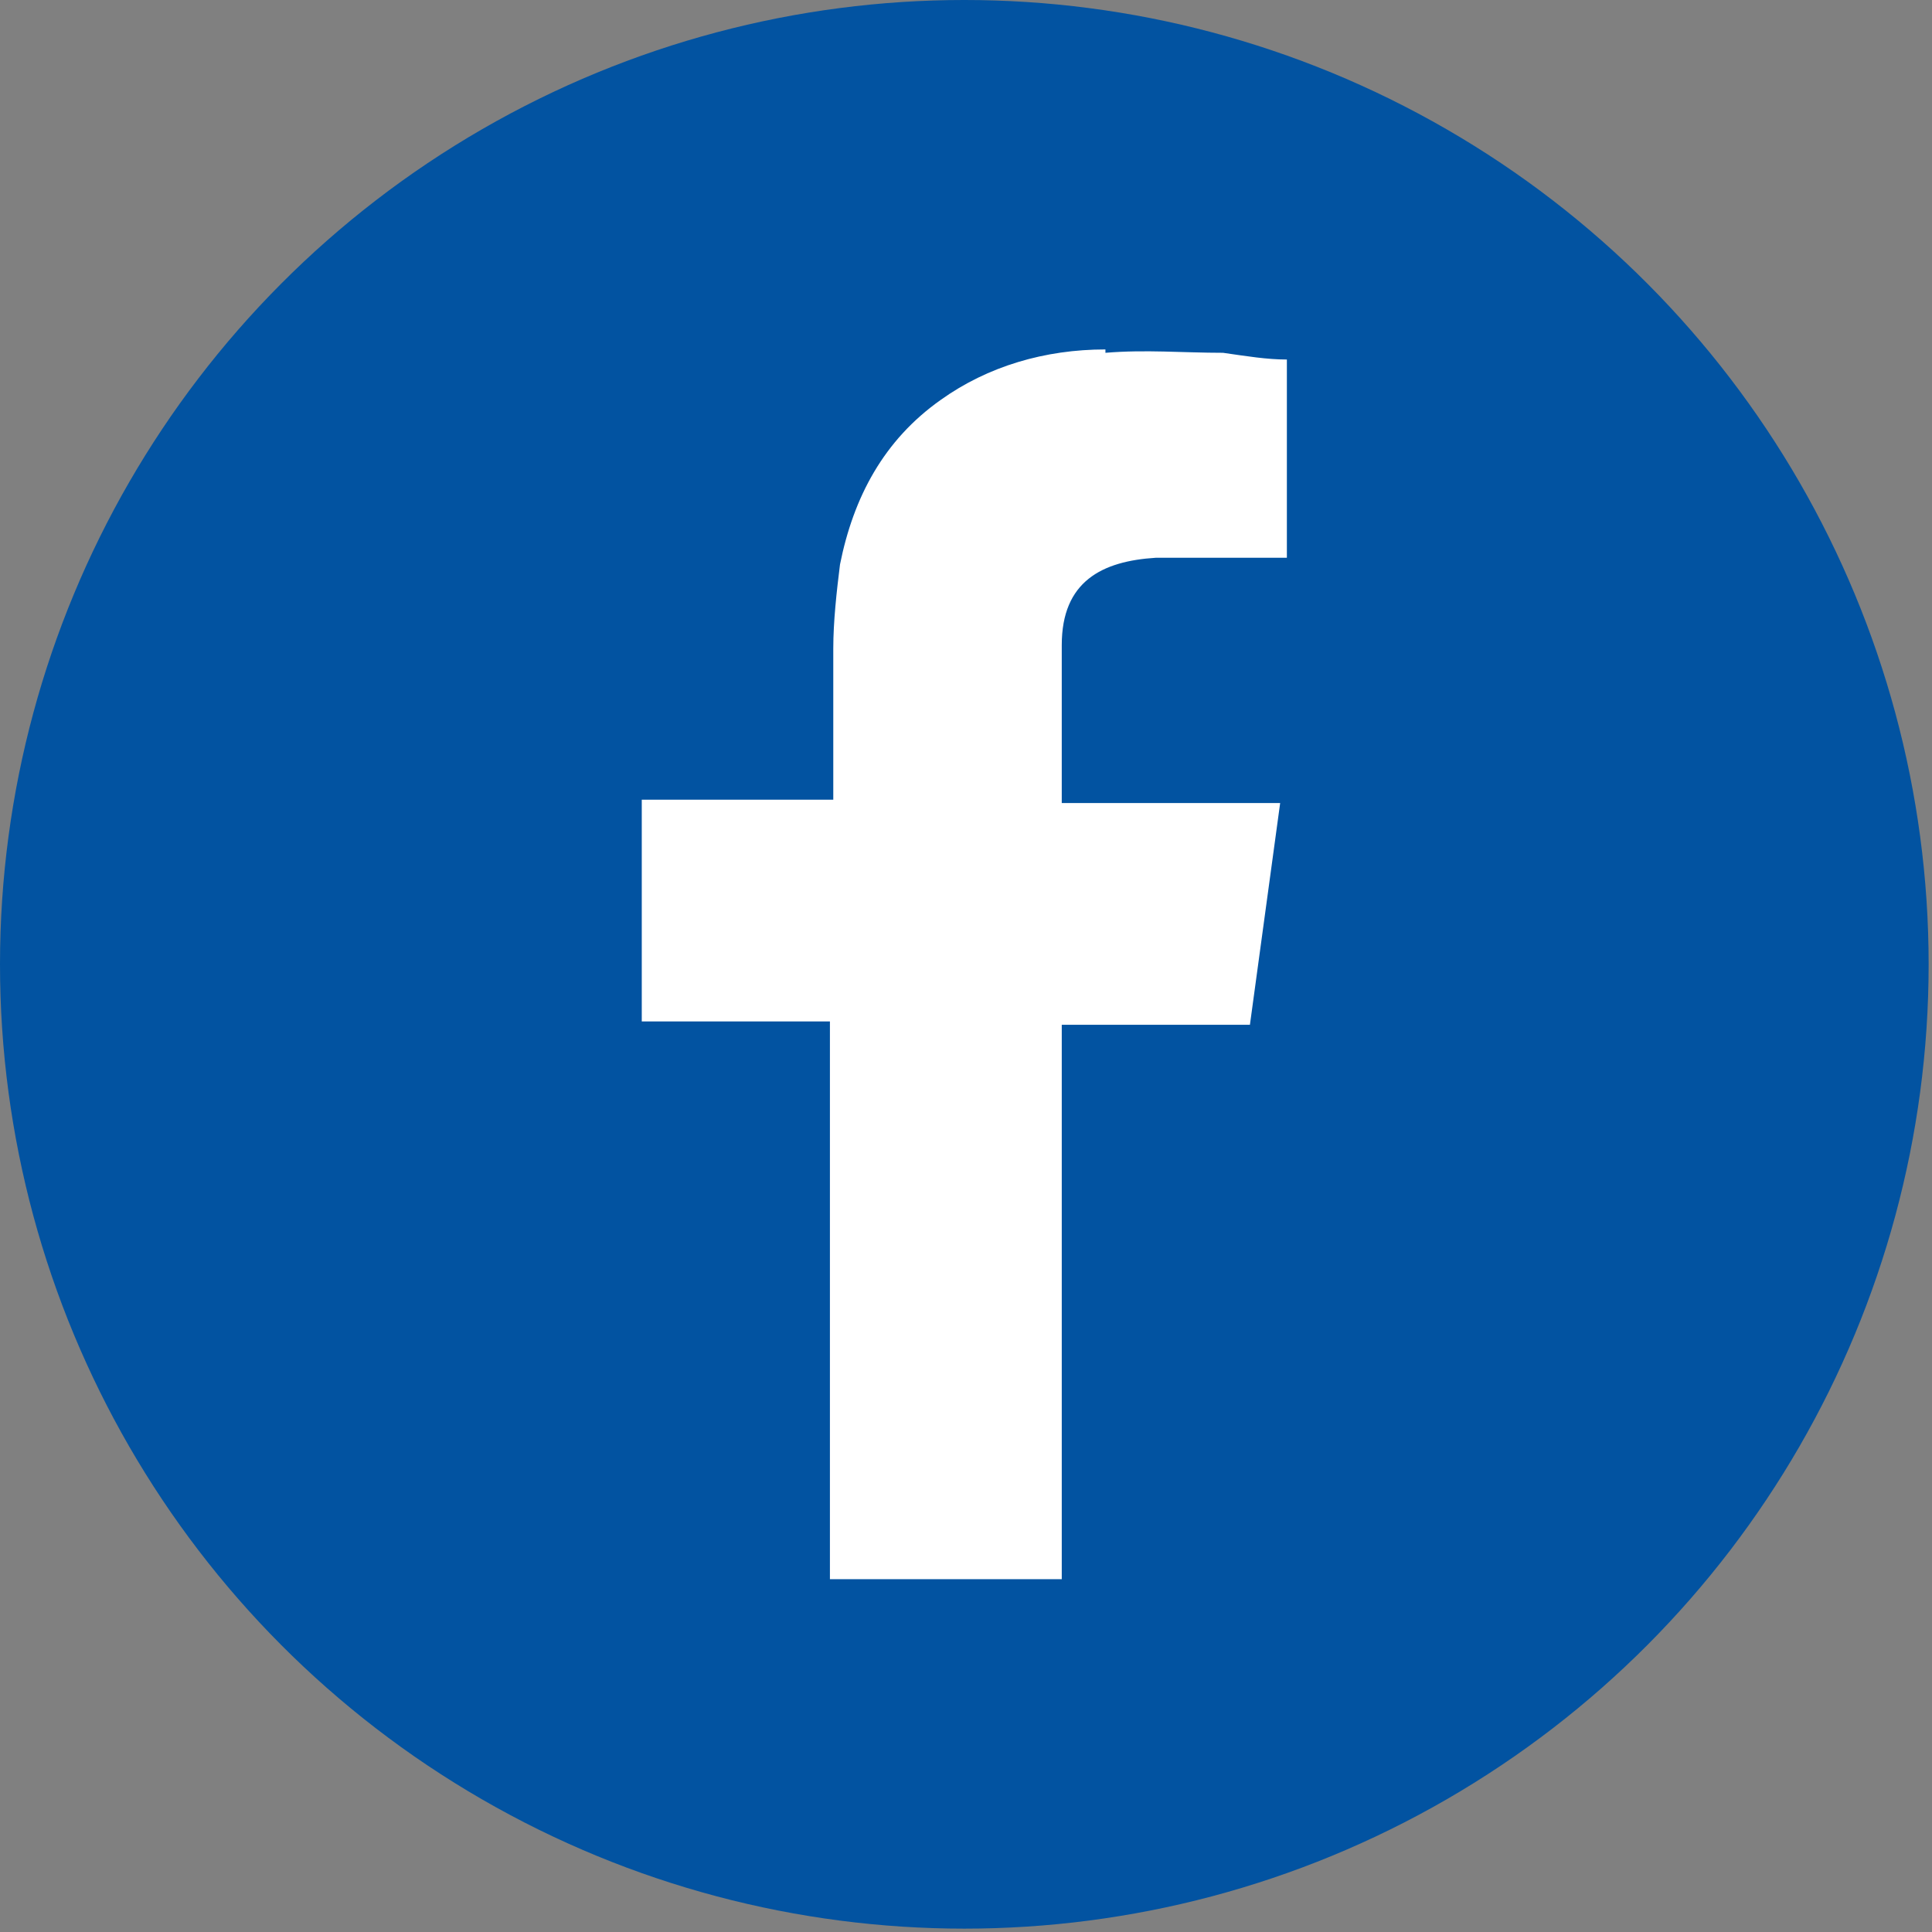 <?xml version="1.0" encoding="UTF-8"?>
<svg xmlns="http://www.w3.org/2000/svg" version="1.1" viewBox="0 0 57.5 57.5">
  <rect x="0" y="0" width="57.5" height="57.5" fill="#808080" stroke="none"/>
  <defs>
    <style>
      .cls-1 {
        fill: #fff;
      }

      .cls-2 {
        fill: #0253a1;
      }
    </style>
  </defs>
  <!-- Generator: Adobe Illustrator 28.6.0, SVG Export Plug-In . SVG Version: 1.2.0 Build 709)  -->
  <g>
    <g id="Layer_1">
      <circle class="cls-2" cx="28.7" cy="28.7" r="28.7"/>
      <path class="cls-1" d="M32.9,10.4c-1.8,0-3.5.5-4.9,1.5-1.7,1.2-2.6,2.9-3,4.9-.1.8-.2,1.7-.2,2.5,0,1.3,0,2.6,0,4v.5h-5.7v6.6h5.6v16.6h6.9v-16.5h5.6c.3-2.2.6-4.4.9-6.6h-1.3c-1.6,0-5.2,0-5.2,0,0,0,0-3.3,0-4.7,0-1.9,1.2-2.5,2.8-2.6,1.1,0,2.3,0,3.4,0h.5v-5.9c-.6,0-1.2-.1-1.9-.2-1.2,0-2.3-.1-3.5,0Z"/>
    </g>
  </g>
</svg>